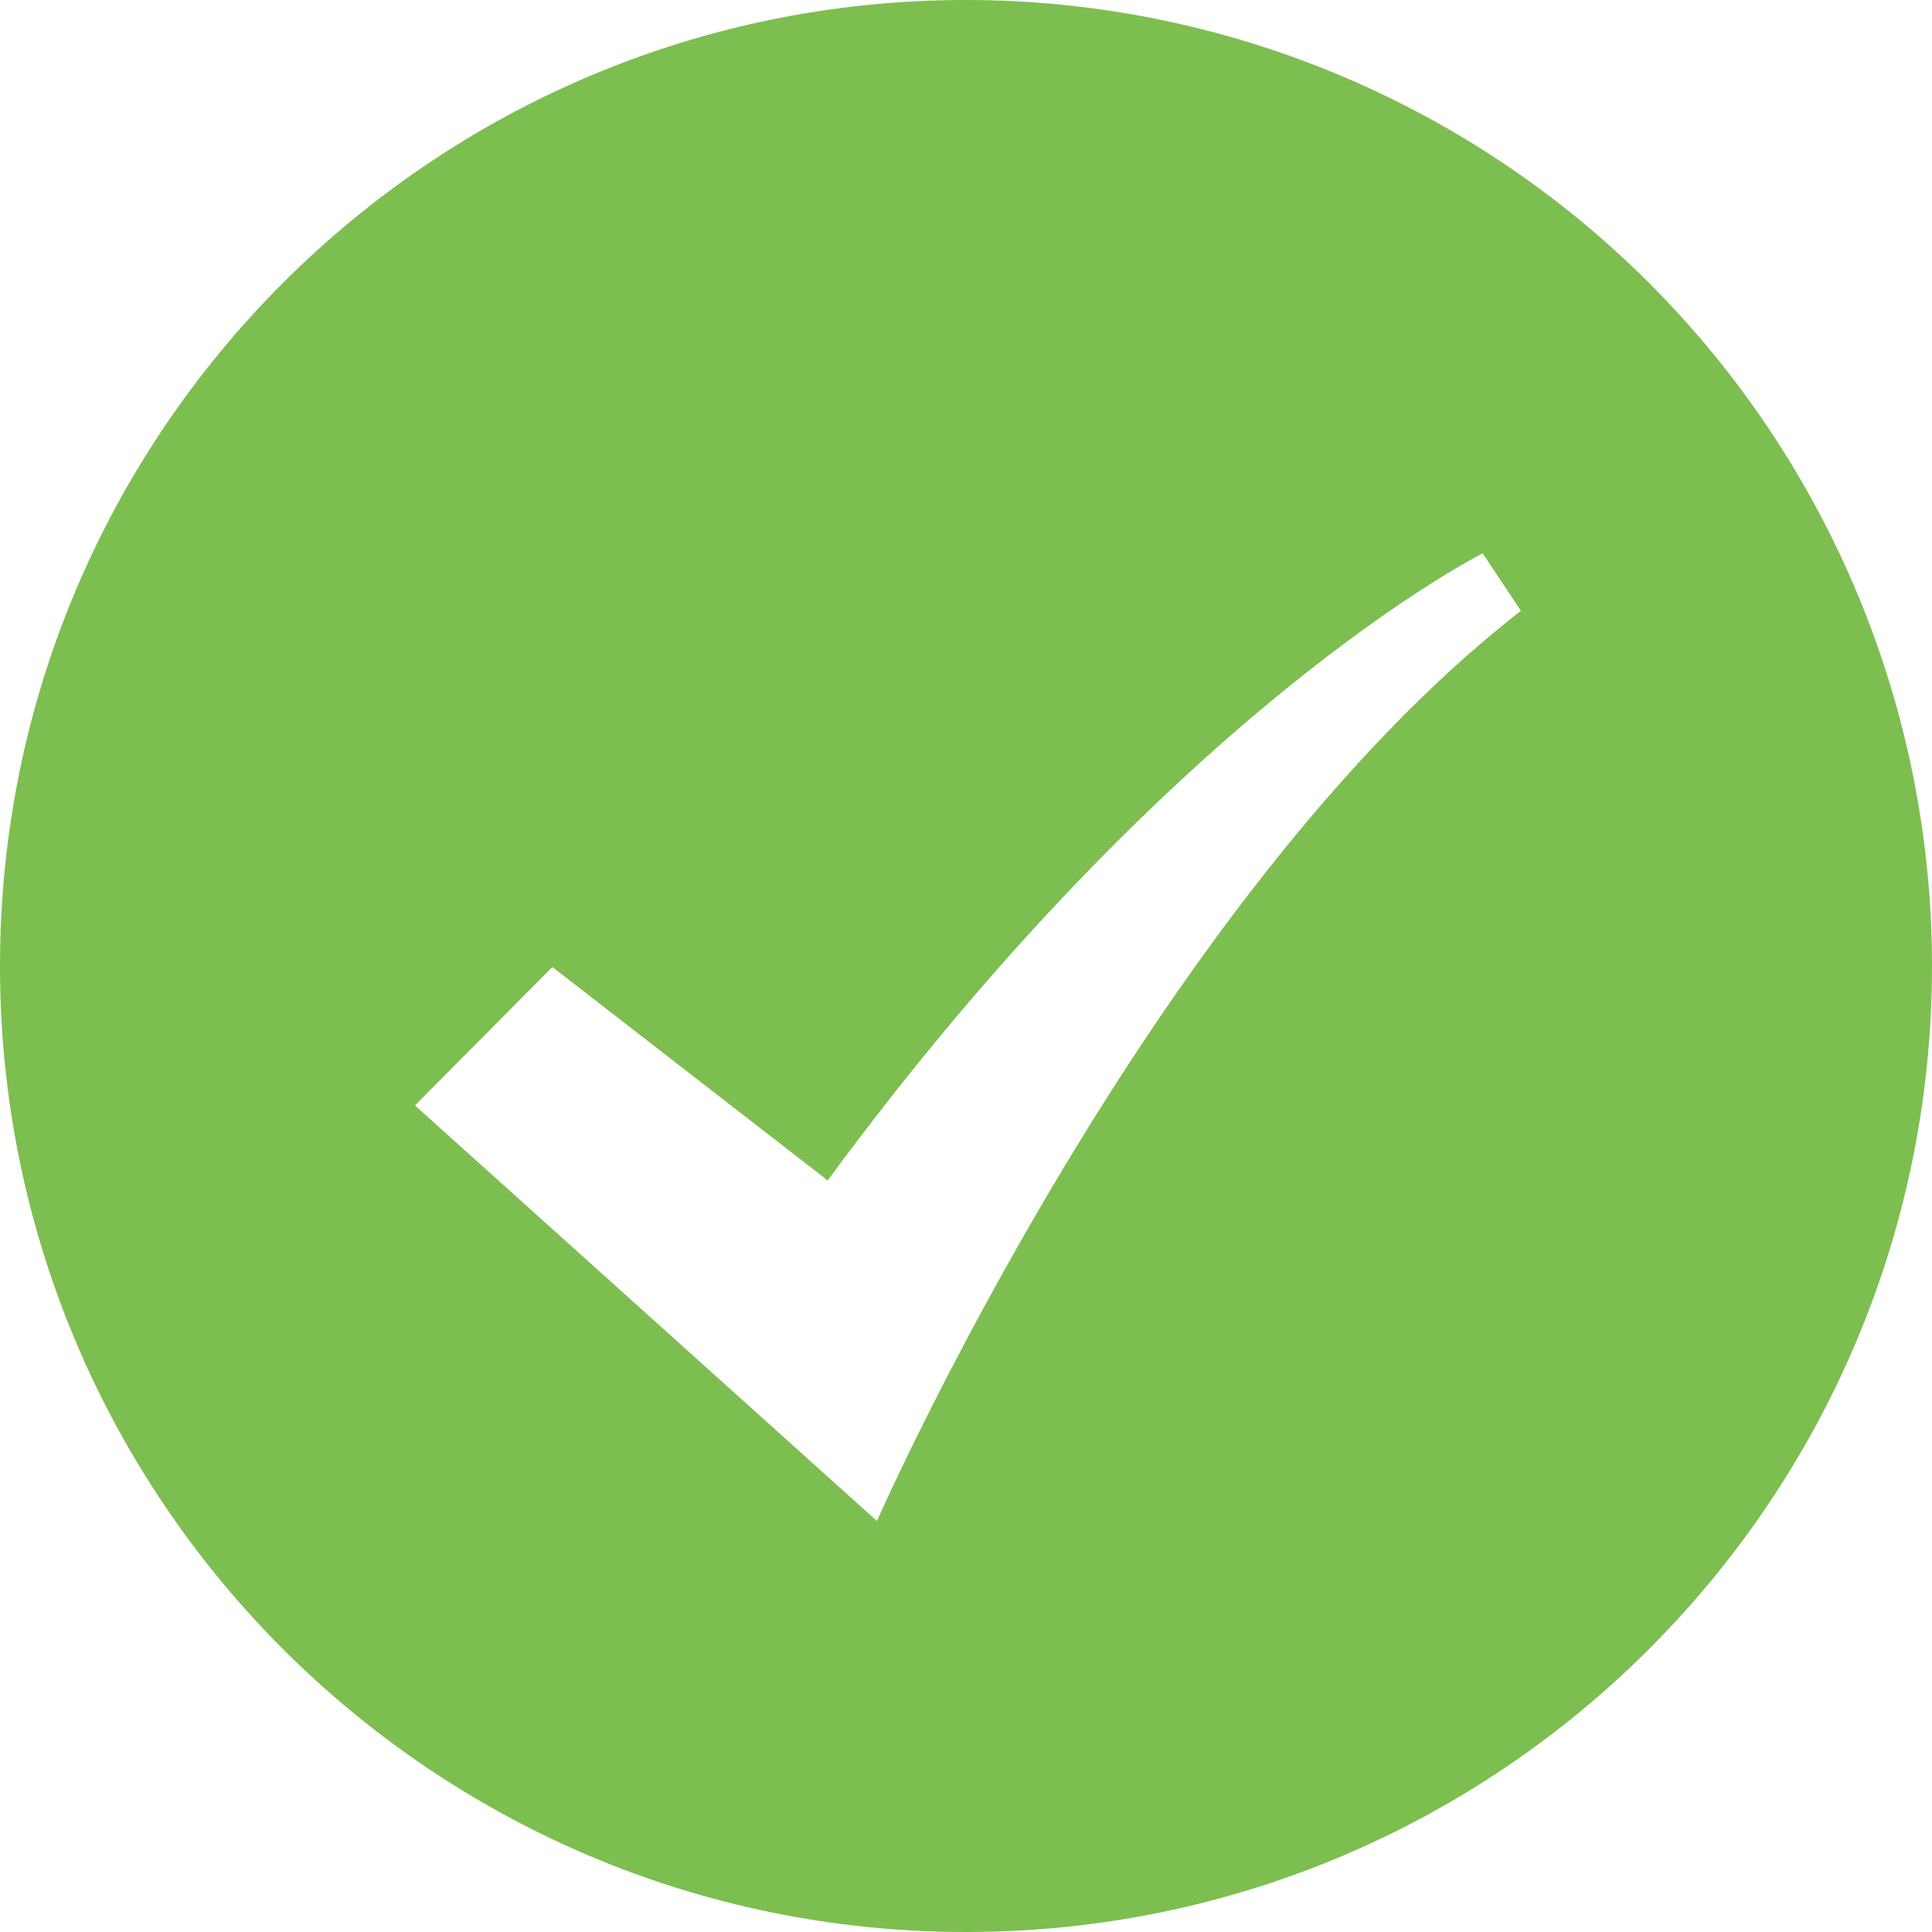 <?xml version="1.0" encoding="UTF-8"?>
<svg width="120px" height="120px" viewBox="0 0 120 120" version="1.1" xmlns="http://www.w3.org/2000/svg" xmlns:xlink="http://www.w3.org/1999/xlink">
    <title>编组</title>
    <g id="页面-1" stroke="none" stroke-width="1" fill="none" fill-rule="evenodd">
        <g id="会员兑换页-登陆后2" transform="translate(-315, -501)" fill="#7DBE50" fill-rule="nonzero">
            <g id="modal/alert/customized" transform="translate(65, 437)">
                <g id="编组" transform="translate(250, 64)">
                    <path d="M60,0 C26.863,0 0,26.863 0,60 C0,93.137 26.863,120 60,120 C93.137,120 120,93.137 120,60 C120,44.087 113.679,28.826 102.426,17.574 C91.174,6.321 75.913,0 60,0 Z M54.469,94.474 L25.773,68.66 L34.309,60.062 L51.409,73.319 C73.106,43.813 92.093,34.371 92.093,34.371 L94.467,37.939 C71.459,55.814 54.469,94.474 54.469,94.474 Z" id="形状"></path>
                </g>
            </g>
        </g>
    </g>
</svg>